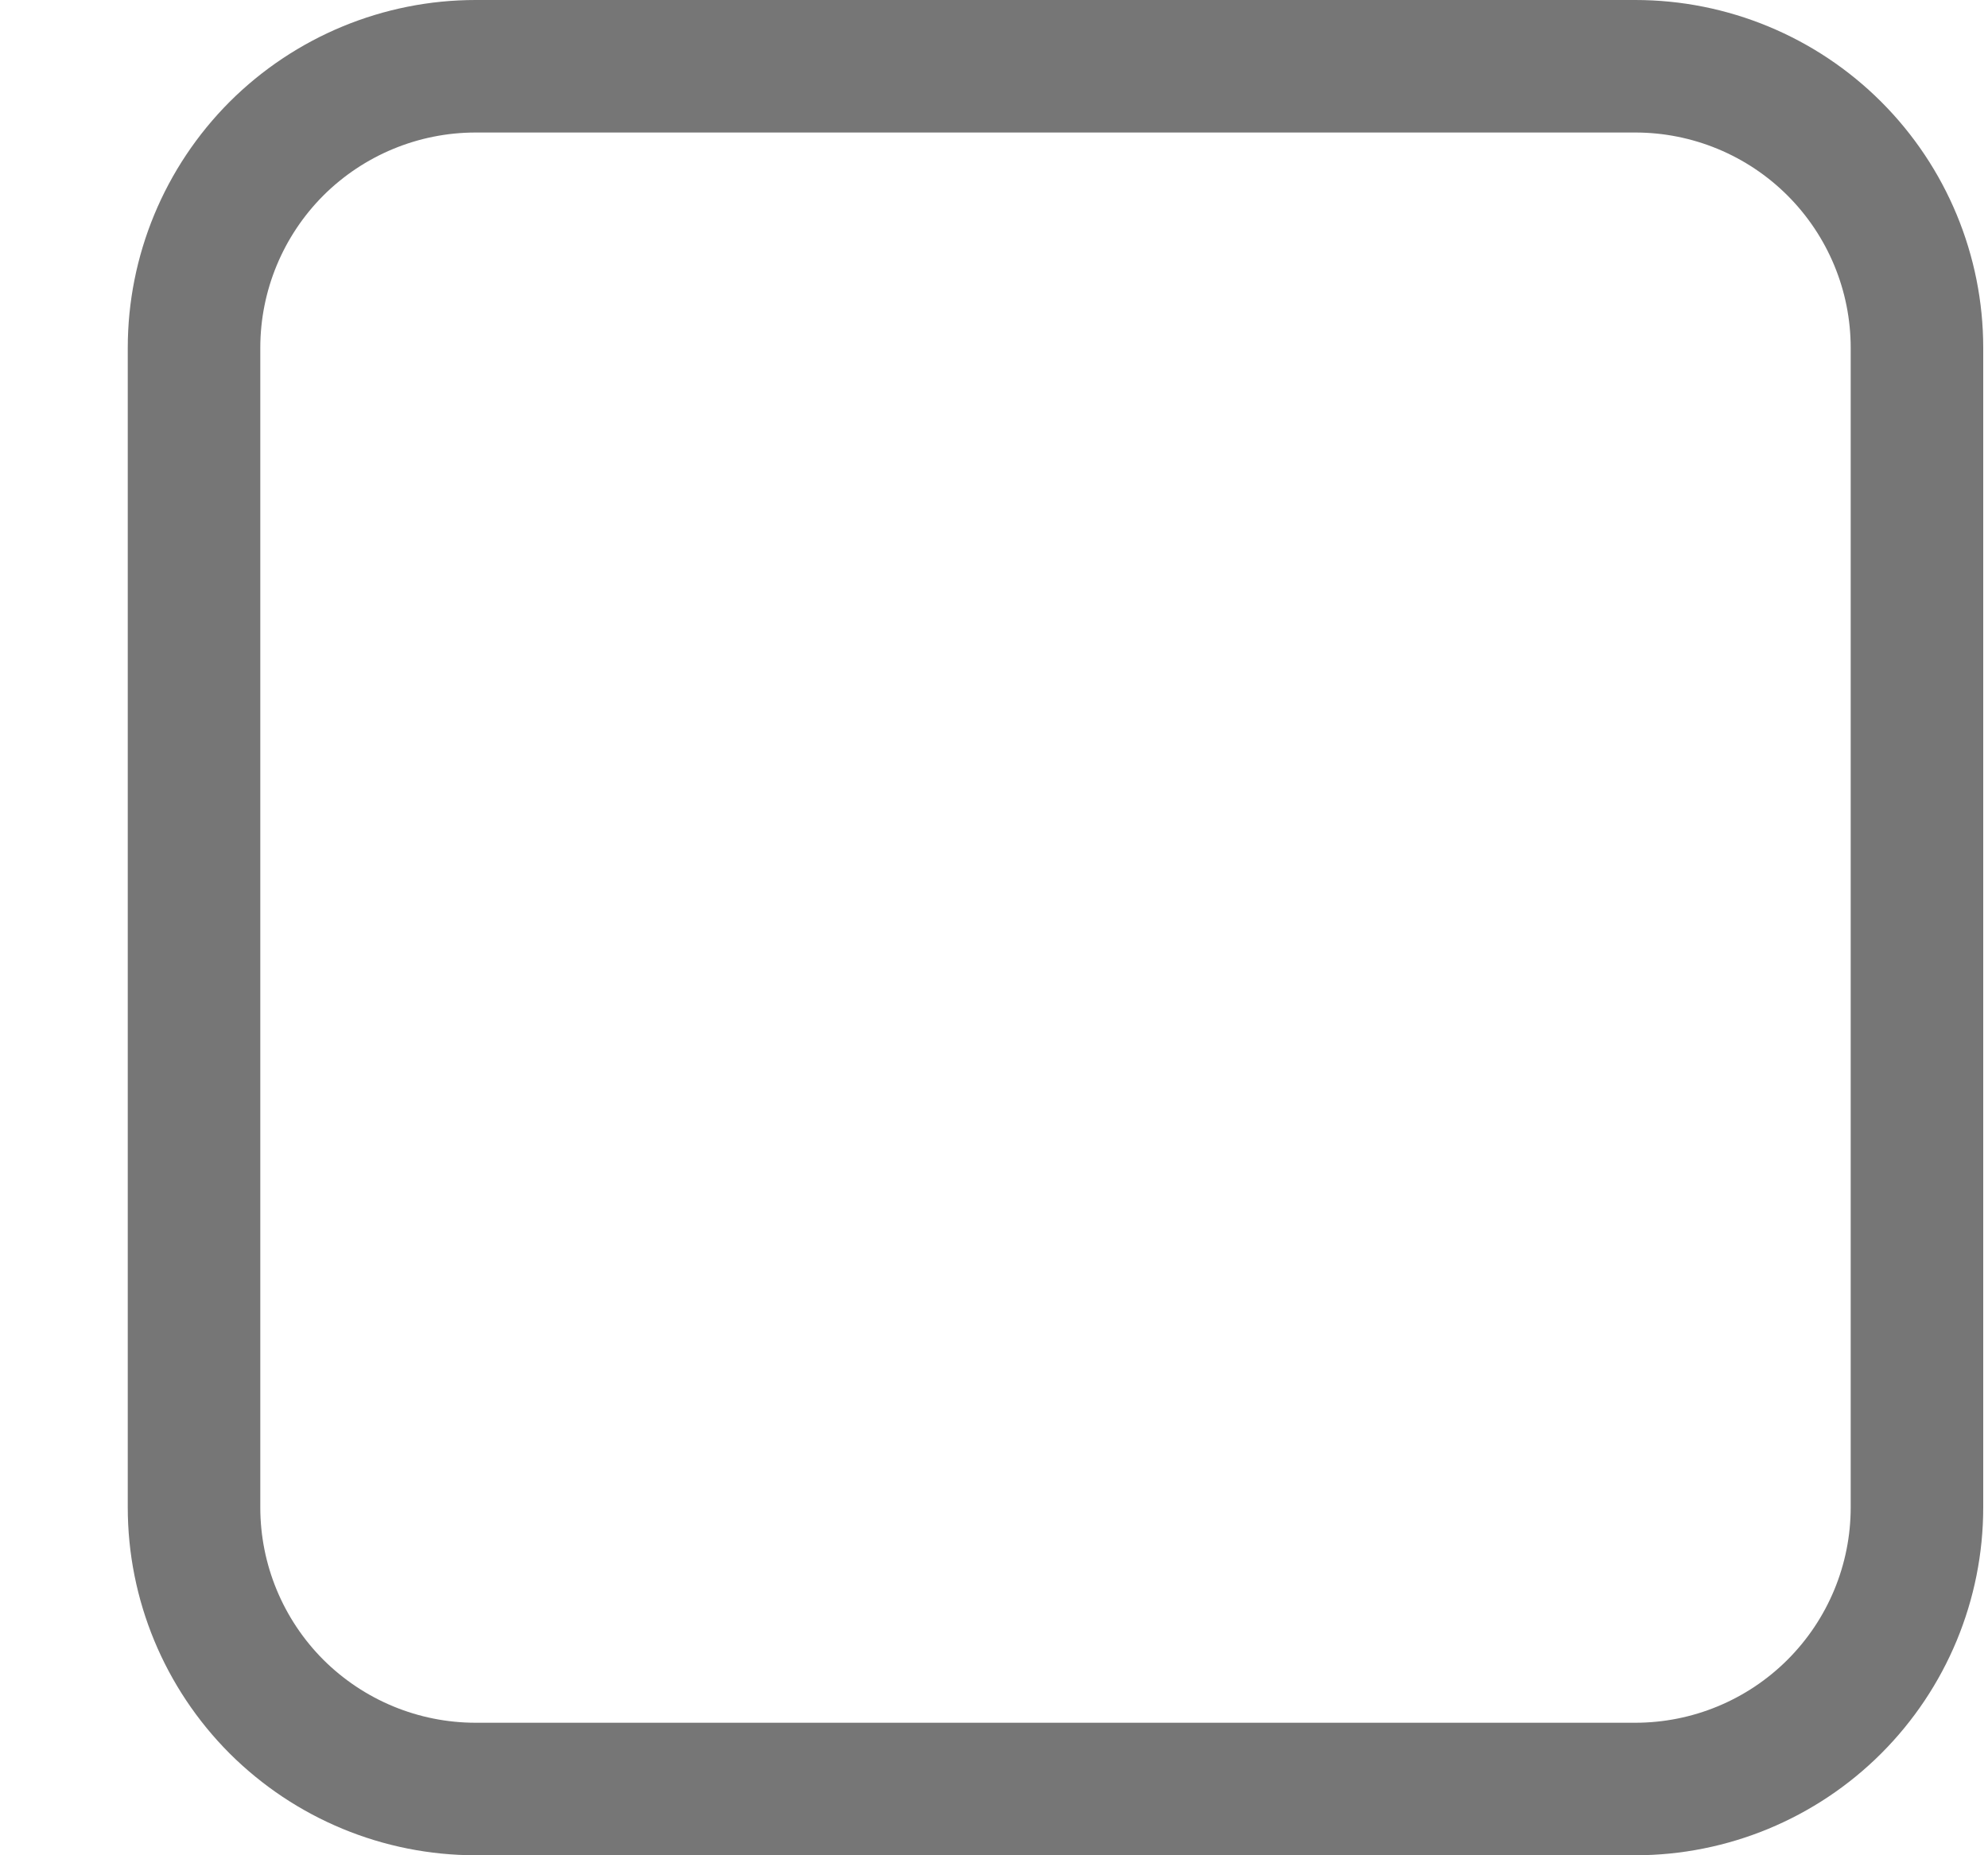 <svg width="15" height="14" viewBox="0 0 15 14" fill="none" xmlns="http://www.w3.org/2000/svg">
<path d="M12.339 13.5H3.589C3.025 13.5 2.485 13.276 2.086 12.878C1.688 12.479 1.464 11.939 1.464 11.375V2.625C1.464 2.061 1.688 1.521 2.086 1.122C2.485 0.724 3.025 0.5 3.589 0.5H12.339C12.902 0.5 13.443 0.724 13.841 1.122C14.24 1.521 14.464 2.061 14.464 2.625V11.375C14.464 11.939 14.24 12.479 13.841 12.878C13.443 13.276 12.902 13.5 12.339 13.5Z" stroke="#767676"/>
</svg>
